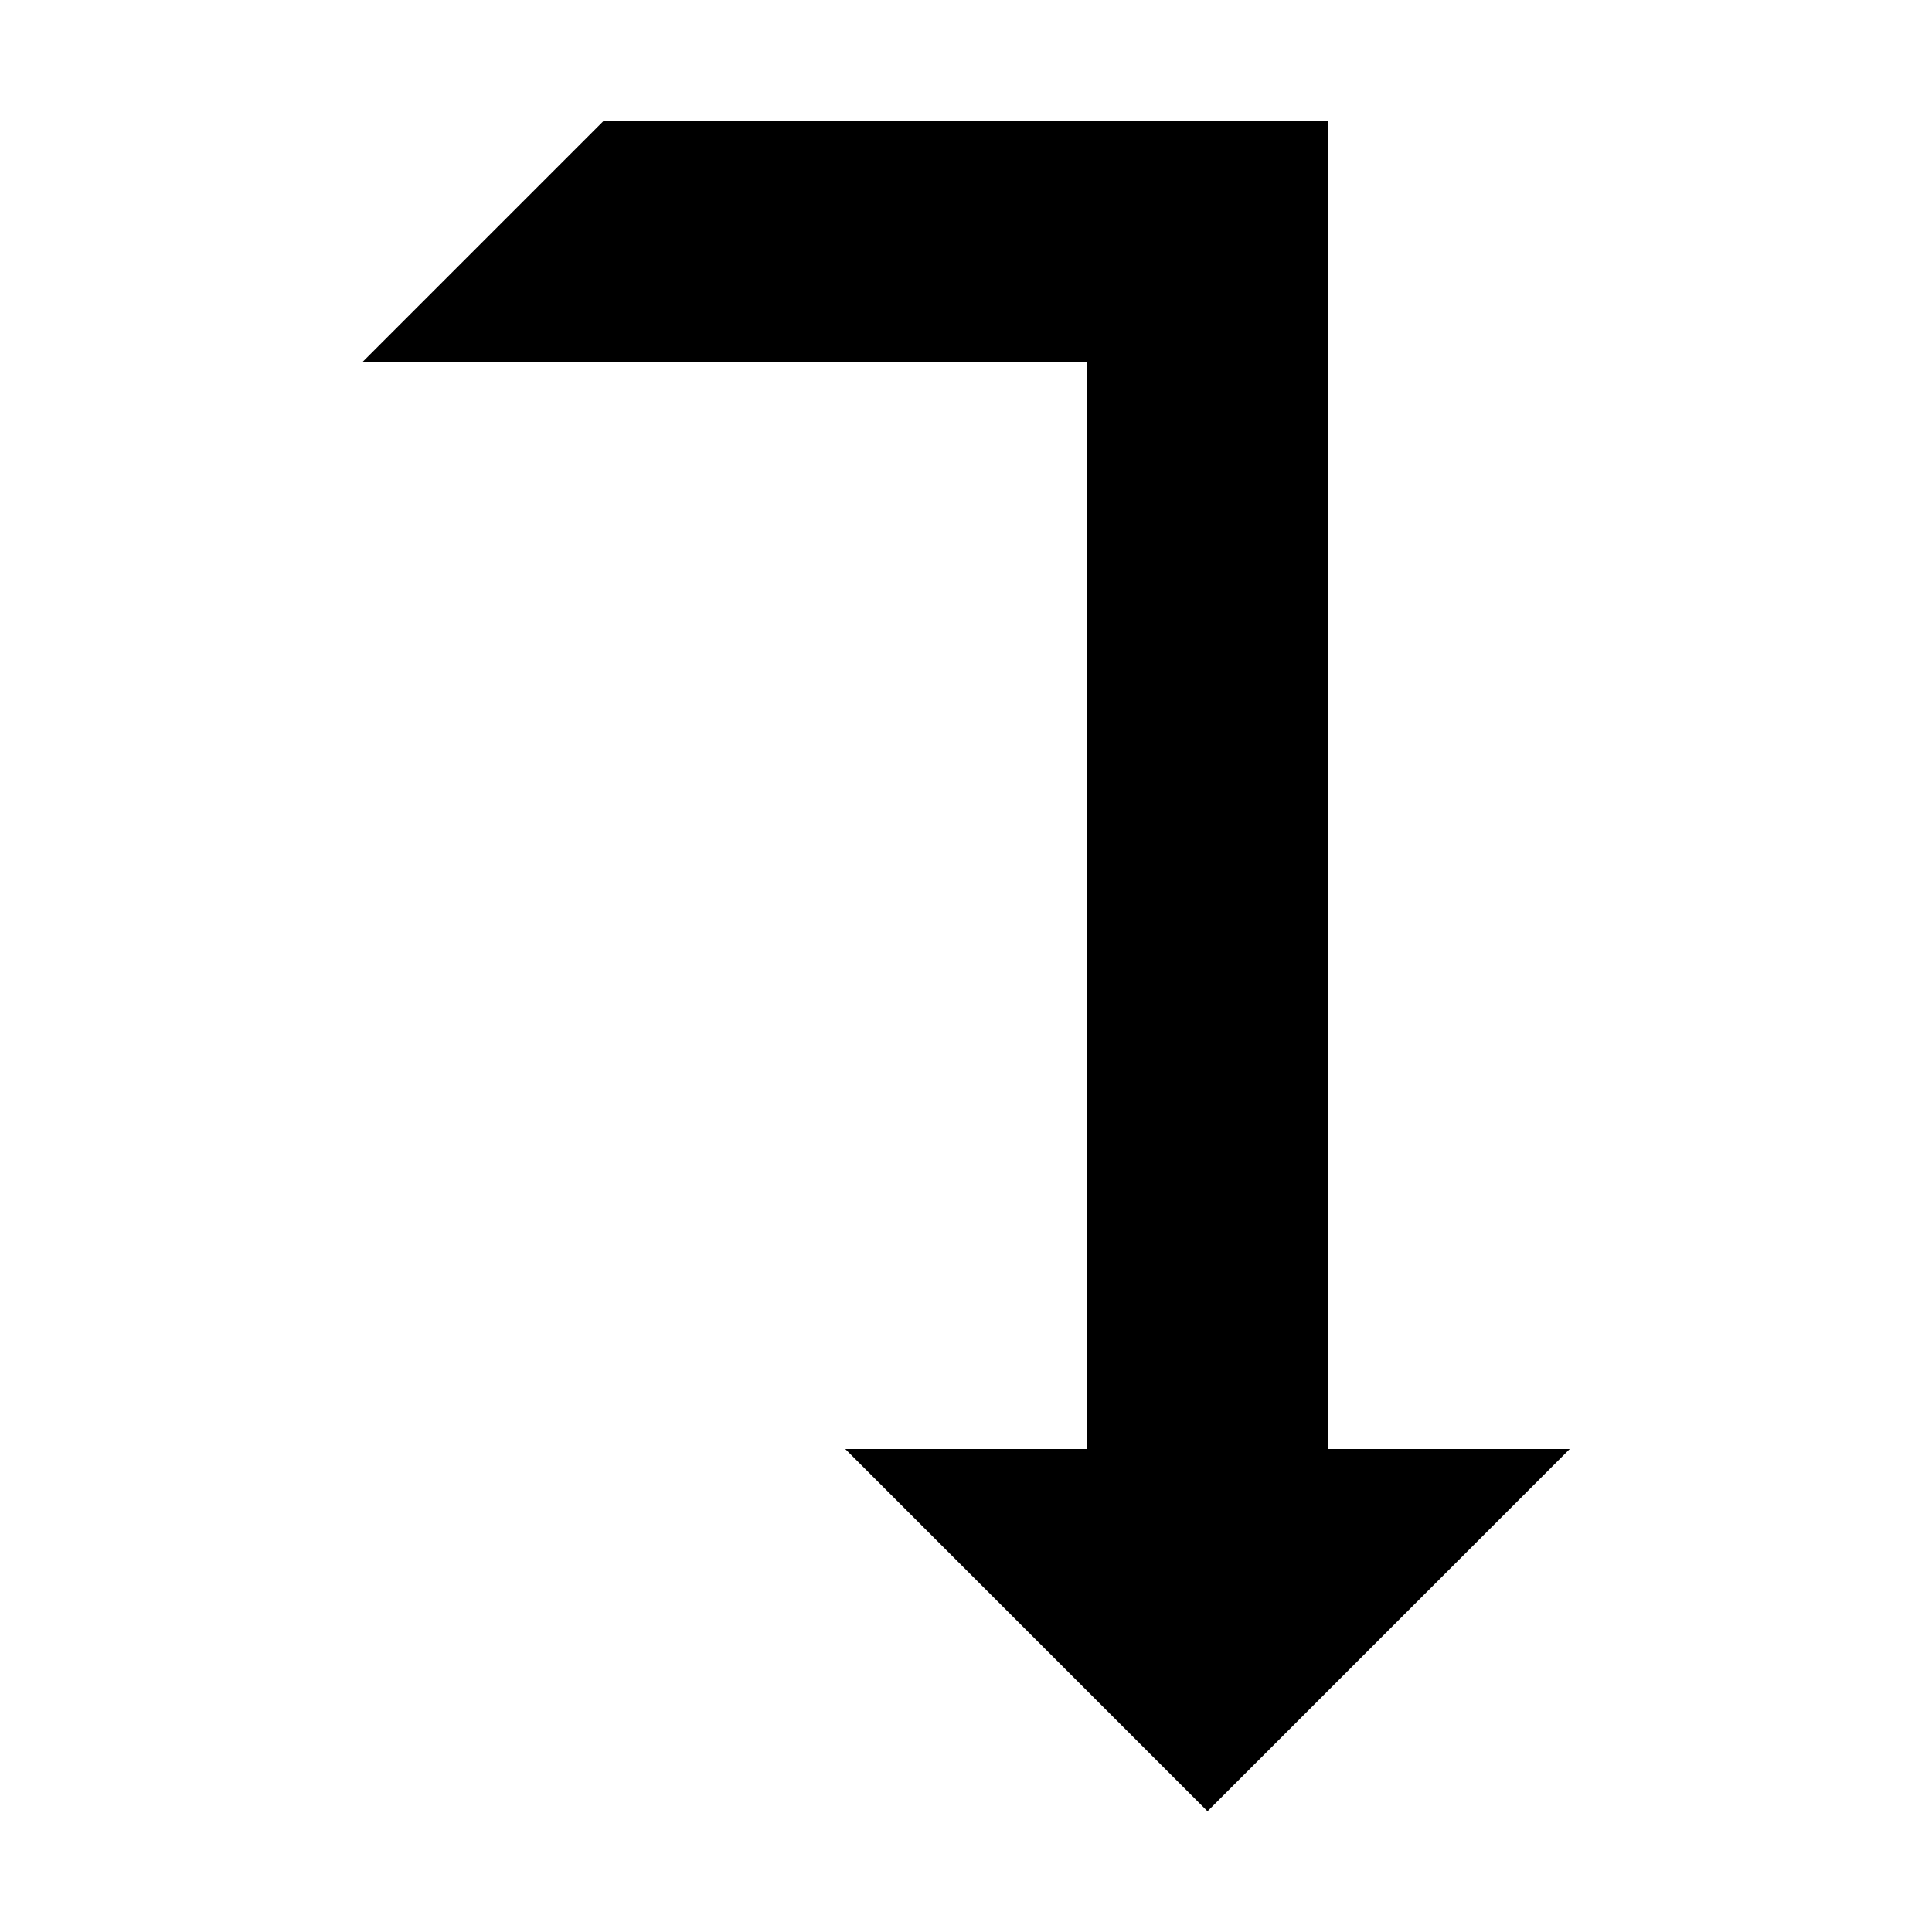 <svg version="1.1" xmlns="http://www.w3.org/2000/svg" xmlns:xlink="http://www.w3.org/1999/xlink" viewBox="0 0 16 16" fill="currentColor"><path fill="currentColor" d="M5 1h6v11h2l-3 3-3-3h2v-9h-6z"></path></svg>